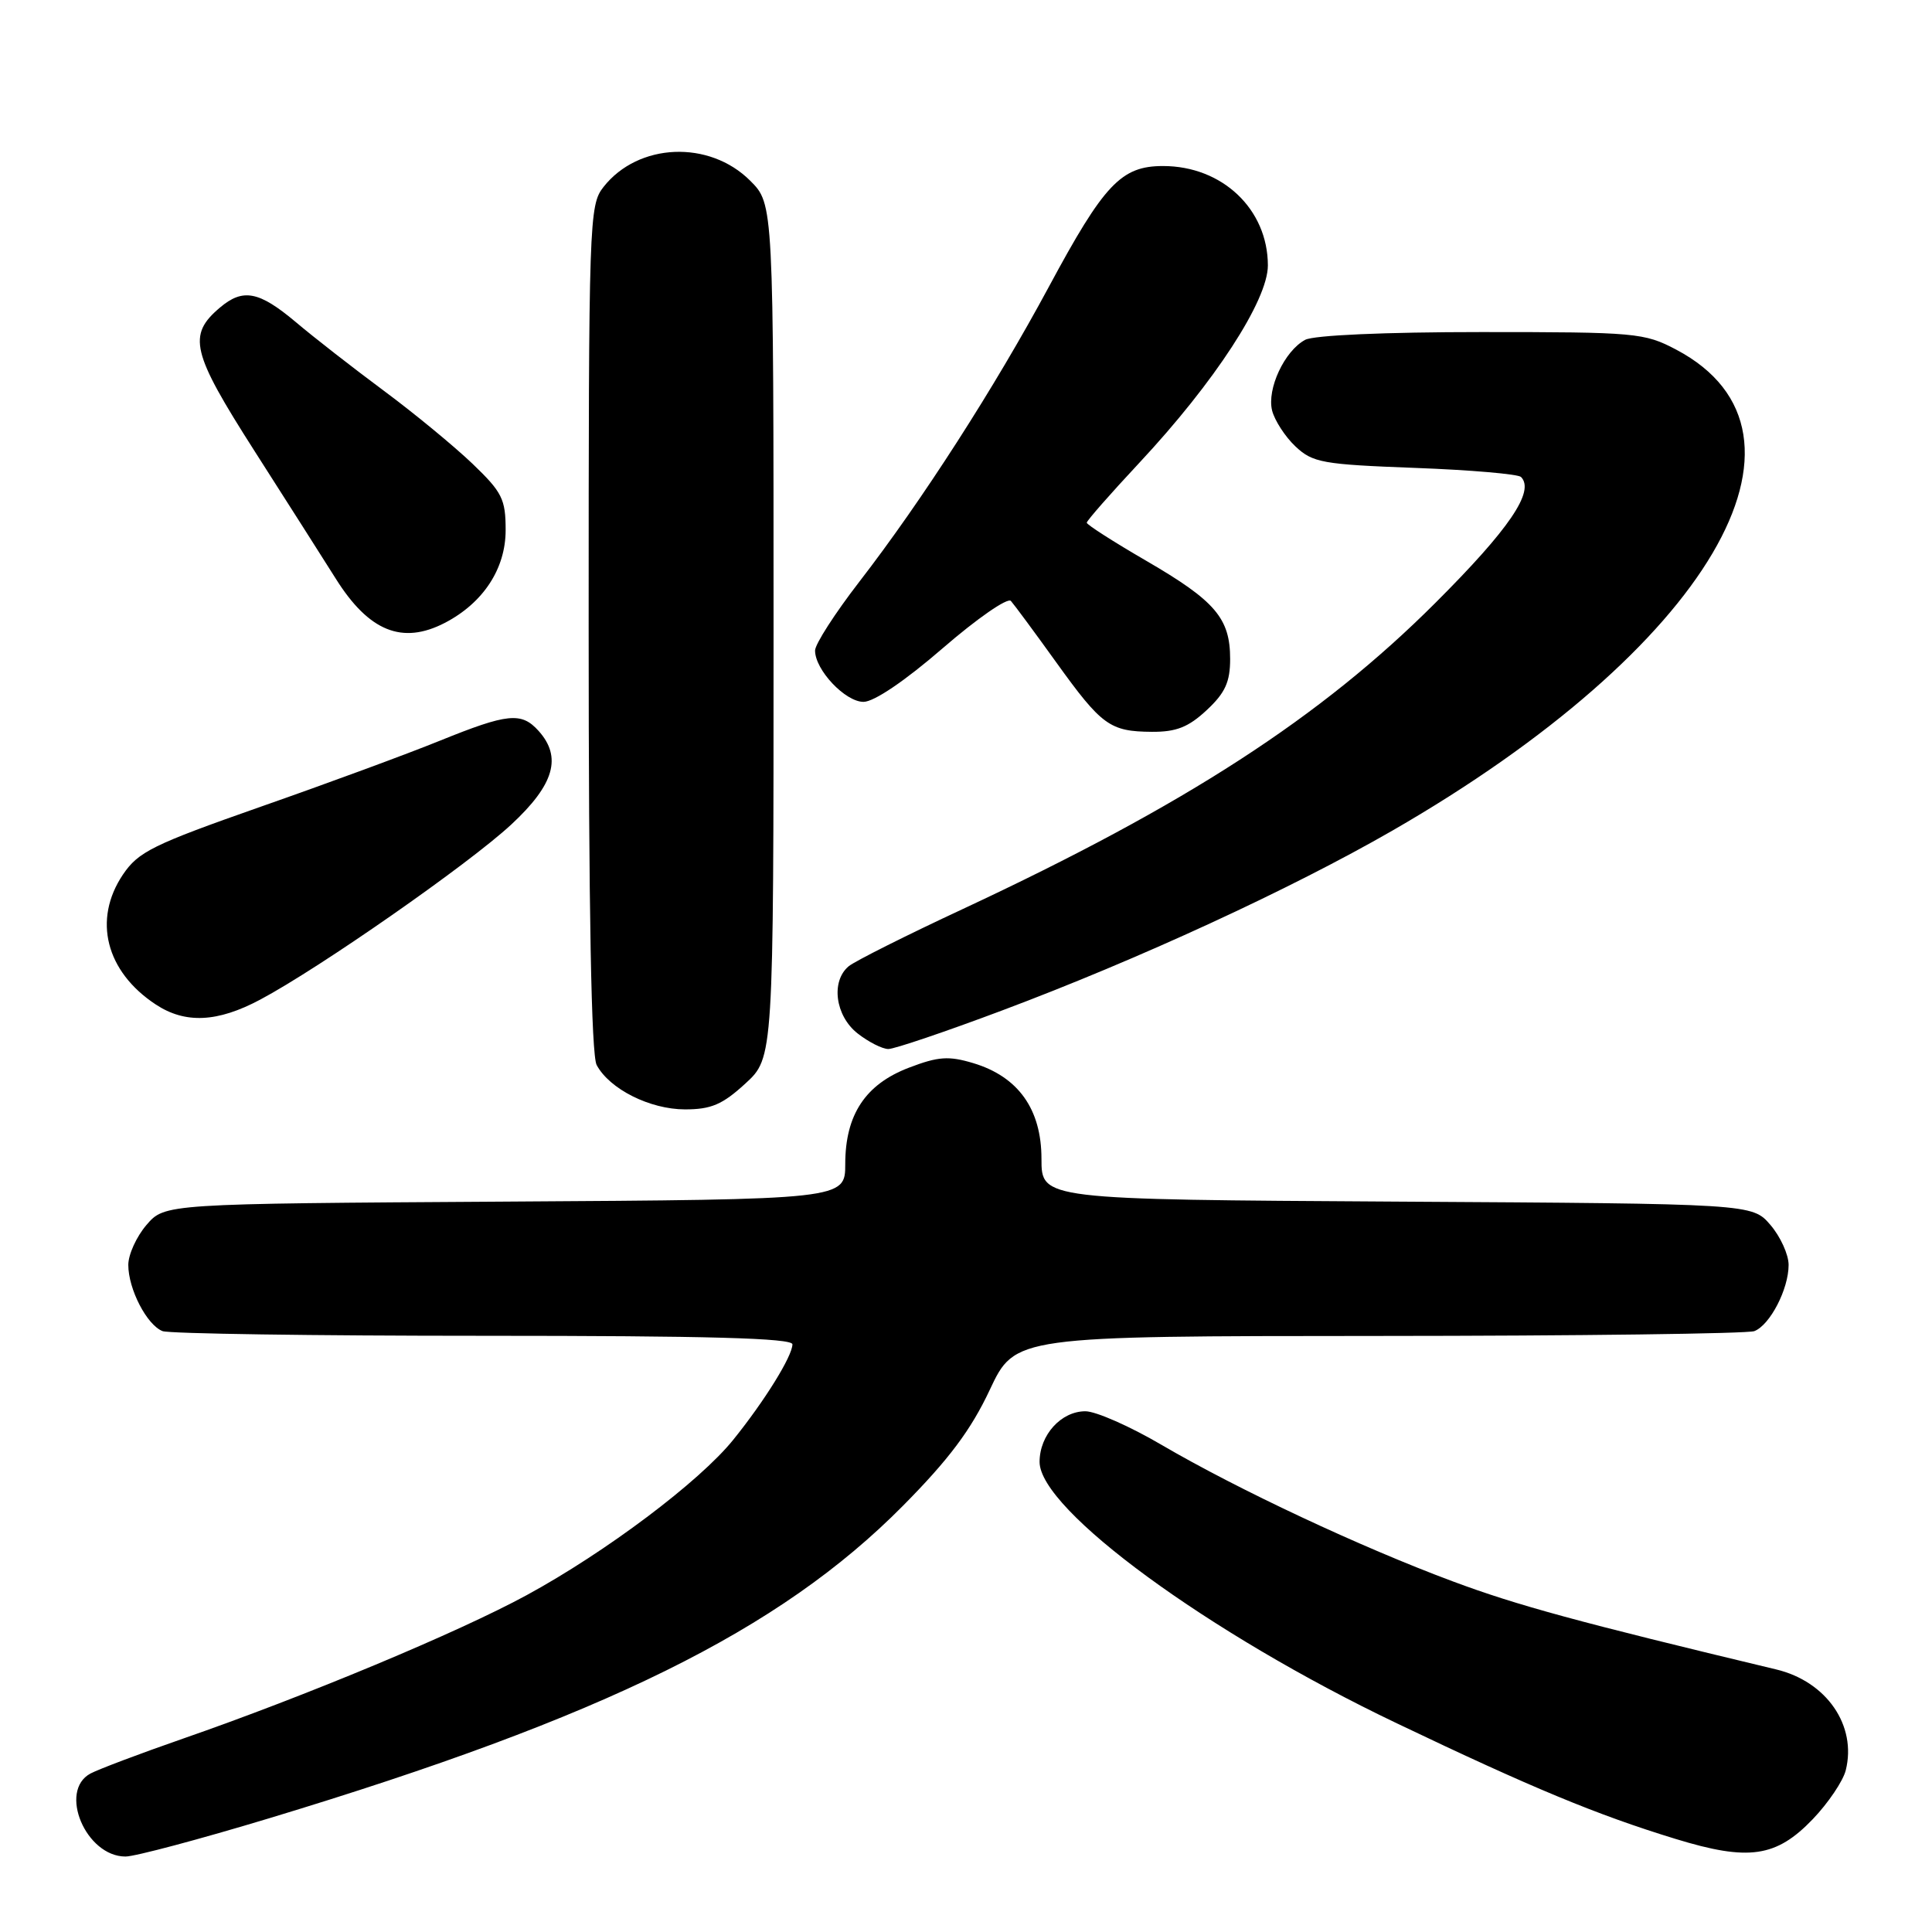 <?xml version="1.0" encoding="UTF-8" standalone="no"?>
<!DOCTYPE svg PUBLIC "-//W3C//DTD SVG 1.1//EN" "http://www.w3.org/Graphics/SVG/1.1/DTD/svg11.dtd" >
<svg xmlns="http://www.w3.org/2000/svg" xmlns:xlink="http://www.w3.org/1999/xlink" version="1.1" viewBox="0 0 256 256">
 <g >
 <path fill="currentColor"
d=" M 35.70 240.92 C 80.08 227.50 103.27 216.07 119.65 199.52 C 125.74 193.37 128.66 189.47 131.15 184.16 C 134.50 177.04 134.50 177.04 182.67 177.02 C 209.16 177.01 231.56 176.72 232.46 176.38 C 234.53 175.58 237.00 170.82 237.00 167.61 C 237.00 166.23 235.91 163.85 234.59 162.31 C 232.17 159.50 232.17 159.50 185.09 159.22 C 138.00 158.94 138.00 158.94 138.00 153.55 C 138.00 146.97 134.92 142.66 128.96 140.87 C 125.70 139.89 124.32 139.99 120.45 141.47 C 114.67 143.67 112.01 147.70 112.00 154.22 C 112.00 158.94 112.00 158.94 66.91 159.22 C 21.83 159.50 21.83 159.50 19.41 162.31 C 18.09 163.85 17.00 166.23 17.00 167.61 C 17.00 170.82 19.47 175.58 21.54 176.38 C 22.44 176.72 41.58 177.00 64.08 177.00 C 93.87 177.00 105.00 177.31 105.00 178.13 C 105.00 179.69 101.31 185.64 97.15 190.79 C 92.68 196.33 80.29 205.65 69.78 211.37 C 60.76 216.28 40.44 224.76 24.24 230.38 C 18.60 232.34 13.09 234.42 11.99 235.00 C 7.70 237.30 11.37 246.00 16.63 246.00 C 17.88 246.00 26.47 243.71 35.70 240.92 Z  M 240.21 241.04 C 242.25 238.91 244.21 236.00 244.57 234.58 C 246.06 228.65 242.04 222.81 235.36 221.21 C 209.14 214.93 201.02 212.72 192.50 209.54 C 180.25 204.98 164.05 197.38 153.91 191.45 C 149.74 189.00 145.20 187.00 143.82 187.00 C 140.60 187.00 137.75 190.15 137.75 193.71 C 137.75 200.05 160.12 216.43 185.09 228.35 C 202.98 236.90 211.58 240.47 222.00 243.66 C 231.71 246.64 235.35 246.11 240.21 241.04 Z  M 98.76 143.58 C 102.50 140.15 102.50 140.15 102.50 83.60 C 102.50 27.04 102.50 27.04 99.41 23.95 C 93.98 18.52 84.57 18.92 79.97 24.77 C 78.06 27.19 78.00 29.11 78.00 83.20 C 78.00 120.81 78.35 139.78 79.06 141.12 C 80.77 144.31 86.11 146.99 90.76 147.00 C 94.23 147.00 95.73 146.36 98.76 143.58 Z  M 132.76 133.90 C 150.80 127.14 170.98 117.84 184.50 110.06 C 226.38 85.94 243.18 57.45 222.09 46.32 C 217.88 44.10 216.75 44.00 196.28 44.00 C 183.51 44.00 174.09 44.42 172.94 45.03 C 170.20 46.50 167.85 51.54 168.56 54.40 C 168.90 55.72 170.29 57.87 171.66 59.16 C 173.95 61.31 175.24 61.54 187.50 62.00 C 194.84 62.27 201.16 62.82 201.54 63.20 C 203.41 65.08 200.00 70.09 190.21 79.87 C 175.01 95.06 157.10 106.66 127.62 120.43 C 120.08 123.94 113.26 127.37 112.46 128.03 C 110.07 130.02 110.67 134.60 113.63 136.93 C 115.08 138.07 116.92 139.00 117.71 139.00 C 118.51 139.00 125.28 136.71 132.76 133.90 Z  M 34.47 132.46 C 42.32 128.29 62.12 114.48 67.75 109.25 C 73.45 103.96 74.50 100.32 71.35 96.83 C 69.08 94.32 67.27 94.51 58.28 98.15 C 54.00 99.89 43.31 103.83 34.53 106.90 C 20.23 111.92 18.33 112.86 16.28 115.90 C 12.28 121.86 14.02 128.74 20.64 133.10 C 24.54 135.67 28.80 135.48 34.47 132.46 Z  M 159.89 94.10 C 162.34 91.82 163.00 90.37 163.00 87.32 C 163.00 81.93 161.04 79.63 151.92 74.33 C 147.56 71.80 144.00 69.52 144.00 69.26 C 144.00 69.00 147.14 65.42 150.98 61.31 C 160.93 50.66 168.00 39.80 168.00 35.17 C 167.99 27.72 161.96 22.00 154.11 22.00 C 148.56 22.00 146.30 24.39 138.98 38.00 C 131.78 51.38 122.17 66.34 113.86 77.09 C 110.64 81.26 108.00 85.36 108.00 86.20 C 108.00 88.77 112.00 93.00 114.42 93.00 C 115.81 93.00 119.92 90.22 124.93 85.88 C 129.46 81.96 133.51 79.15 133.95 79.63 C 134.38 80.11 137.08 83.76 139.94 87.74 C 145.98 96.14 147.06 96.93 152.64 96.97 C 155.86 96.99 157.48 96.35 159.89 94.10 Z  M 58.93 82.54 C 64.02 79.90 67.00 75.37 67.00 70.25 C 67.00 66.13 66.55 65.23 62.60 61.44 C 60.18 59.13 54.90 54.77 50.85 51.77 C 46.81 48.77 41.54 44.67 39.16 42.65 C 34.31 38.58 32.19 38.18 29.15 40.75 C 24.82 44.41 25.36 46.66 33.70 59.72 C 37.99 66.43 42.85 74.07 44.50 76.69 C 48.88 83.66 53.30 85.45 58.93 82.54 Z "/>
</g>
</svg>